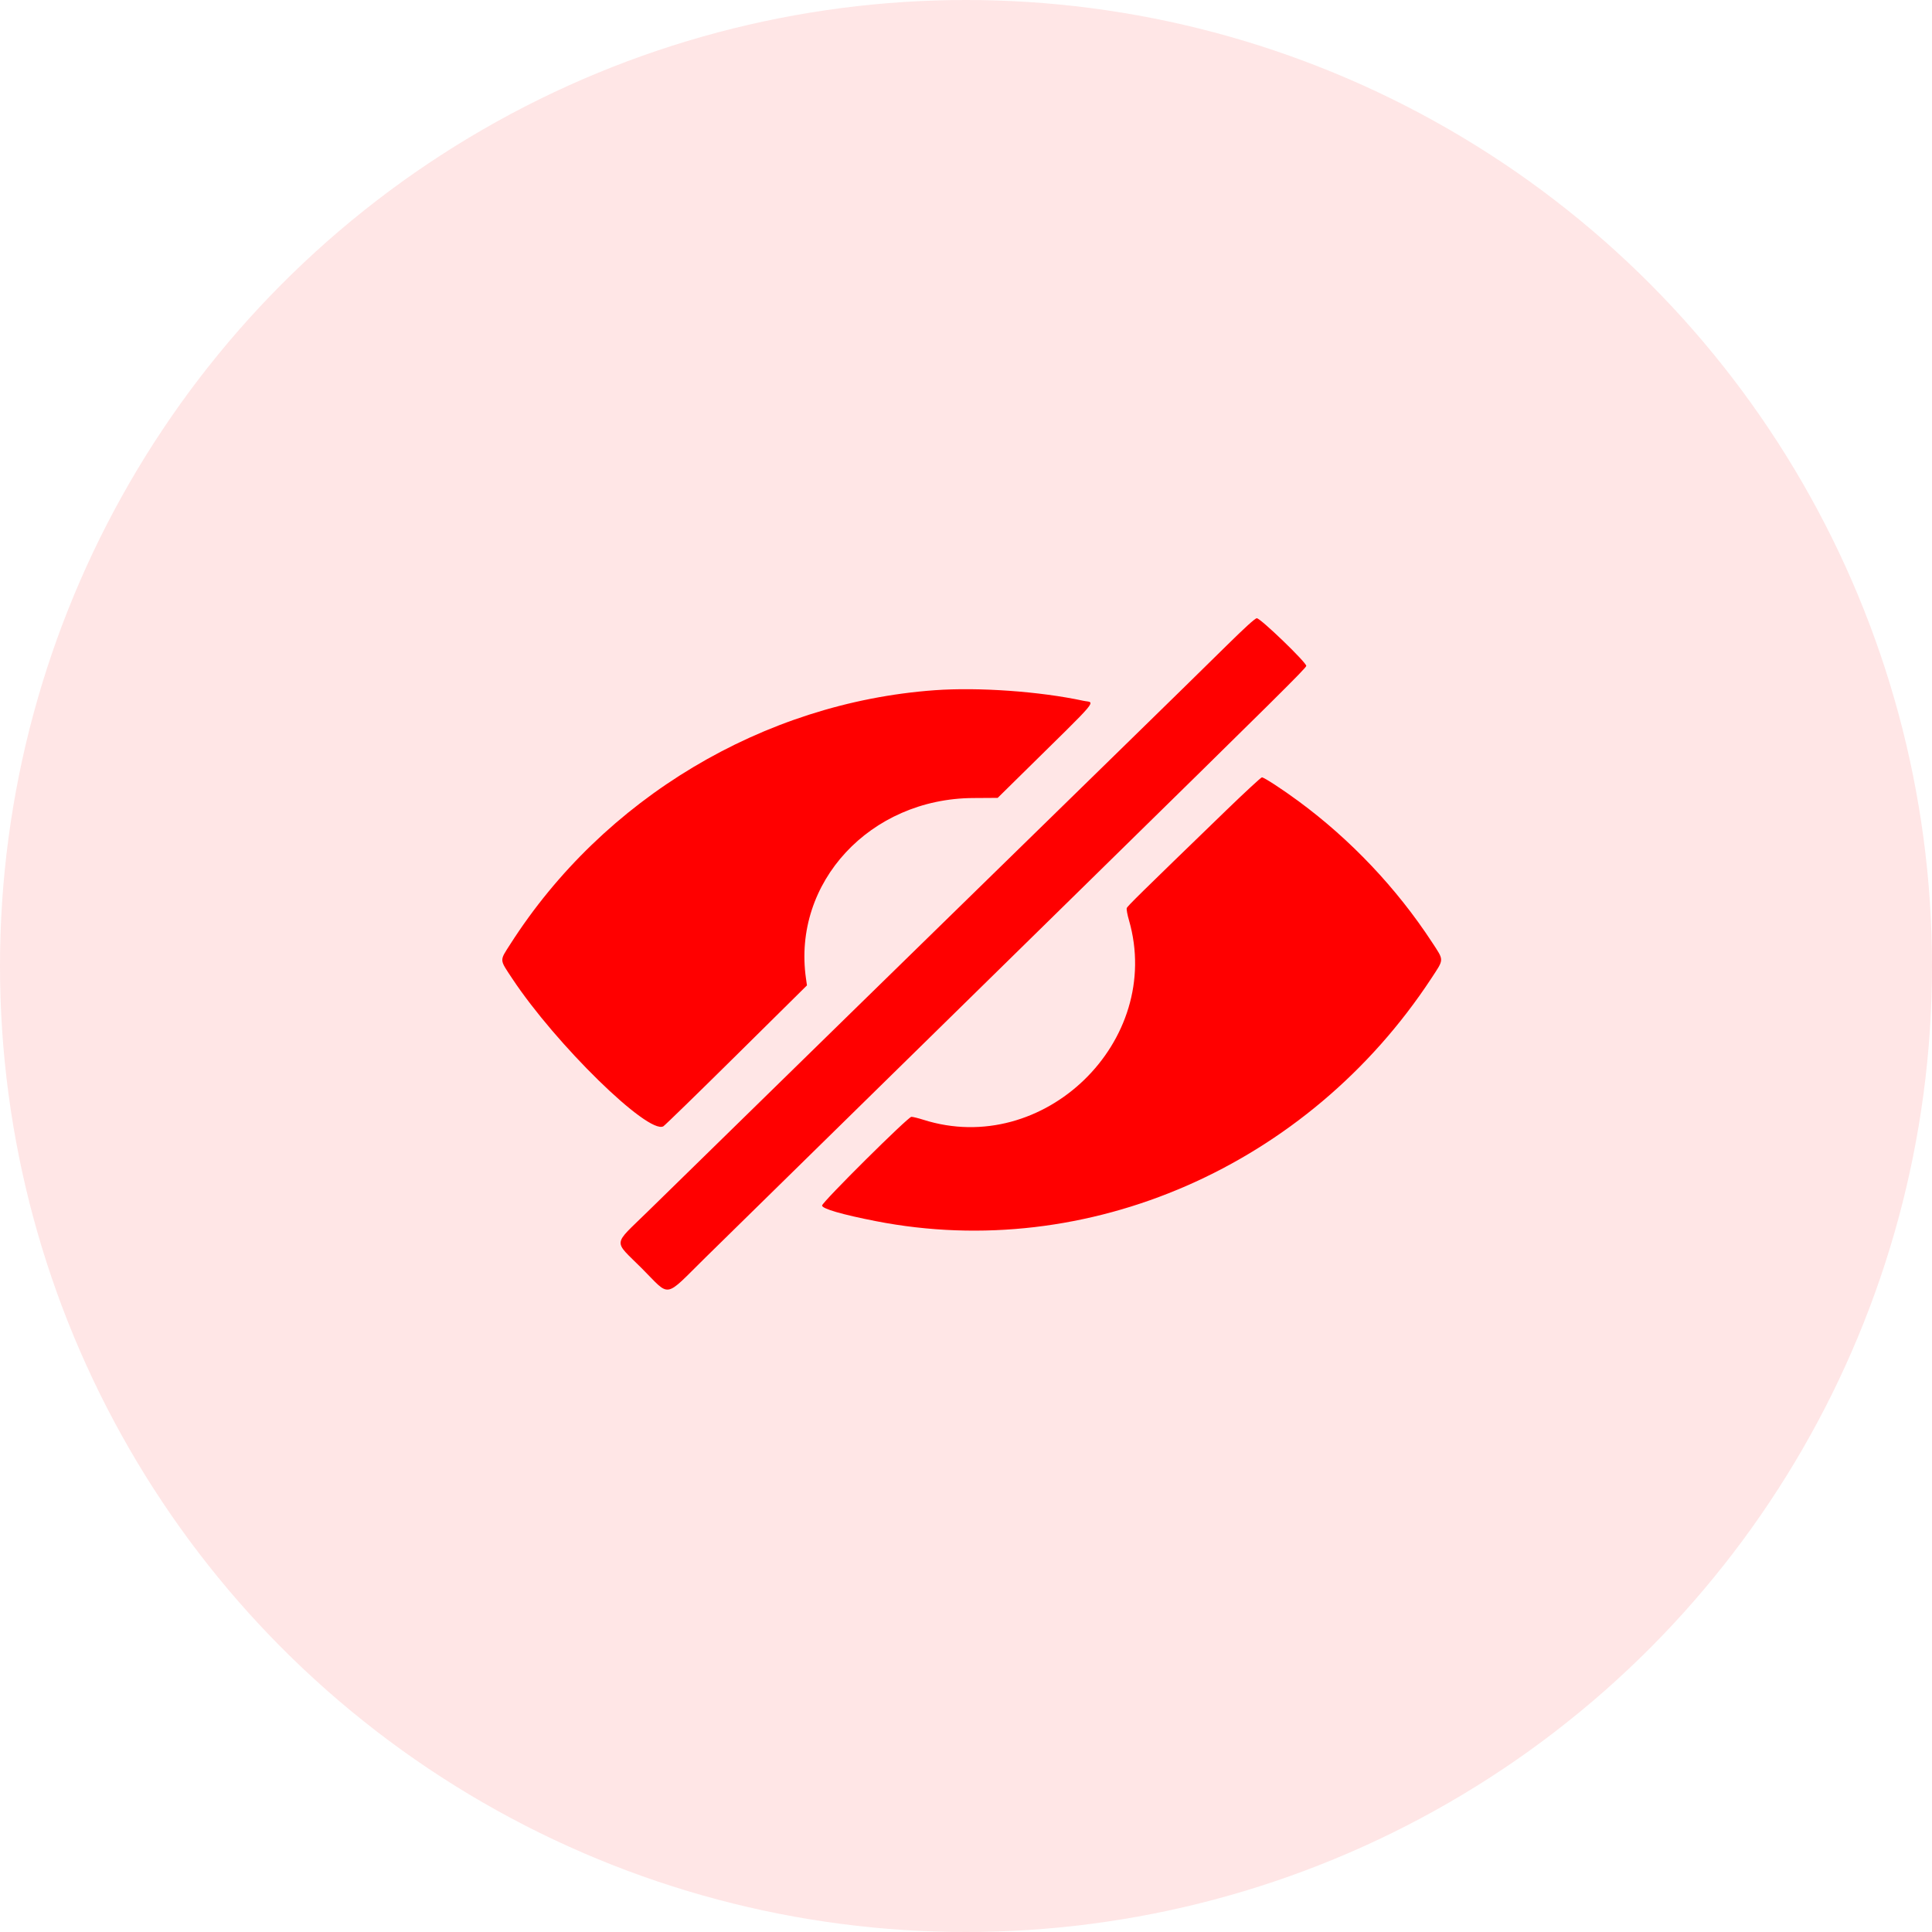 <svg width="50" height="50" viewBox="0 0 50 50" fill="none" xmlns="http://www.w3.org/2000/svg">
<g clip-path="url(#clip0_547_899)">
<circle opacity="0.1" cx="25" cy="25" r="25" fill="#FF0000"/>
<path fill-rule="evenodd" clip-rule="evenodd" d="M31.741 16.711C31.345 17.103 30.101 18.321 28.976 19.419C25.261 23.046 18.194 29.953 16.76 31.358C15.845 32.255 15.863 32.078 16.612 32.827C17.367 33.583 17.166 33.618 18.262 32.54C19.102 31.714 21.036 29.816 27.97 23.016C33.078 18.007 33.797 17.295 33.806 17.234C33.817 17.152 32.623 16 32.526 16C32.483 16 32.223 16.236 31.741 16.711ZM24.188 17.863C19.76 18.184 15.619 20.661 13.209 24.431C12.924 24.876 12.921 24.817 13.256 25.324C14.384 27.027 16.773 29.365 17.167 29.149C17.203 29.129 18.055 28.3 19.059 27.307L20.884 25.502L20.858 25.319C20.505 22.837 22.518 20.667 25.187 20.653L25.82 20.649L26.422 20.056C28.525 17.985 28.343 18.202 28.037 18.136C26.908 17.893 25.325 17.781 24.188 17.863ZM31.742 20.964C29.469 23.164 29.176 23.452 29.16 23.503C29.151 23.533 29.176 23.673 29.217 23.813C30.123 26.947 27.007 29.971 23.892 28.978C23.762 28.937 23.625 28.903 23.587 28.903C23.501 28.903 21.275 31.114 21.275 31.199C21.275 31.282 21.797 31.433 22.667 31.603C28.148 32.675 33.852 30.181 37.044 25.318C37.378 24.808 37.377 24.869 37.058 24.381C36.144 22.985 34.954 21.728 33.606 20.735C33.183 20.423 32.714 20.118 32.658 20.118C32.635 20.118 32.223 20.499 31.742 20.964Z" fill="#FF0000"/>
</g>
<defs>
<clipPath id="clip0_547_899">
<rect width="50" height="50" fill="white"/>
</clipPath>
</defs>
</svg>

